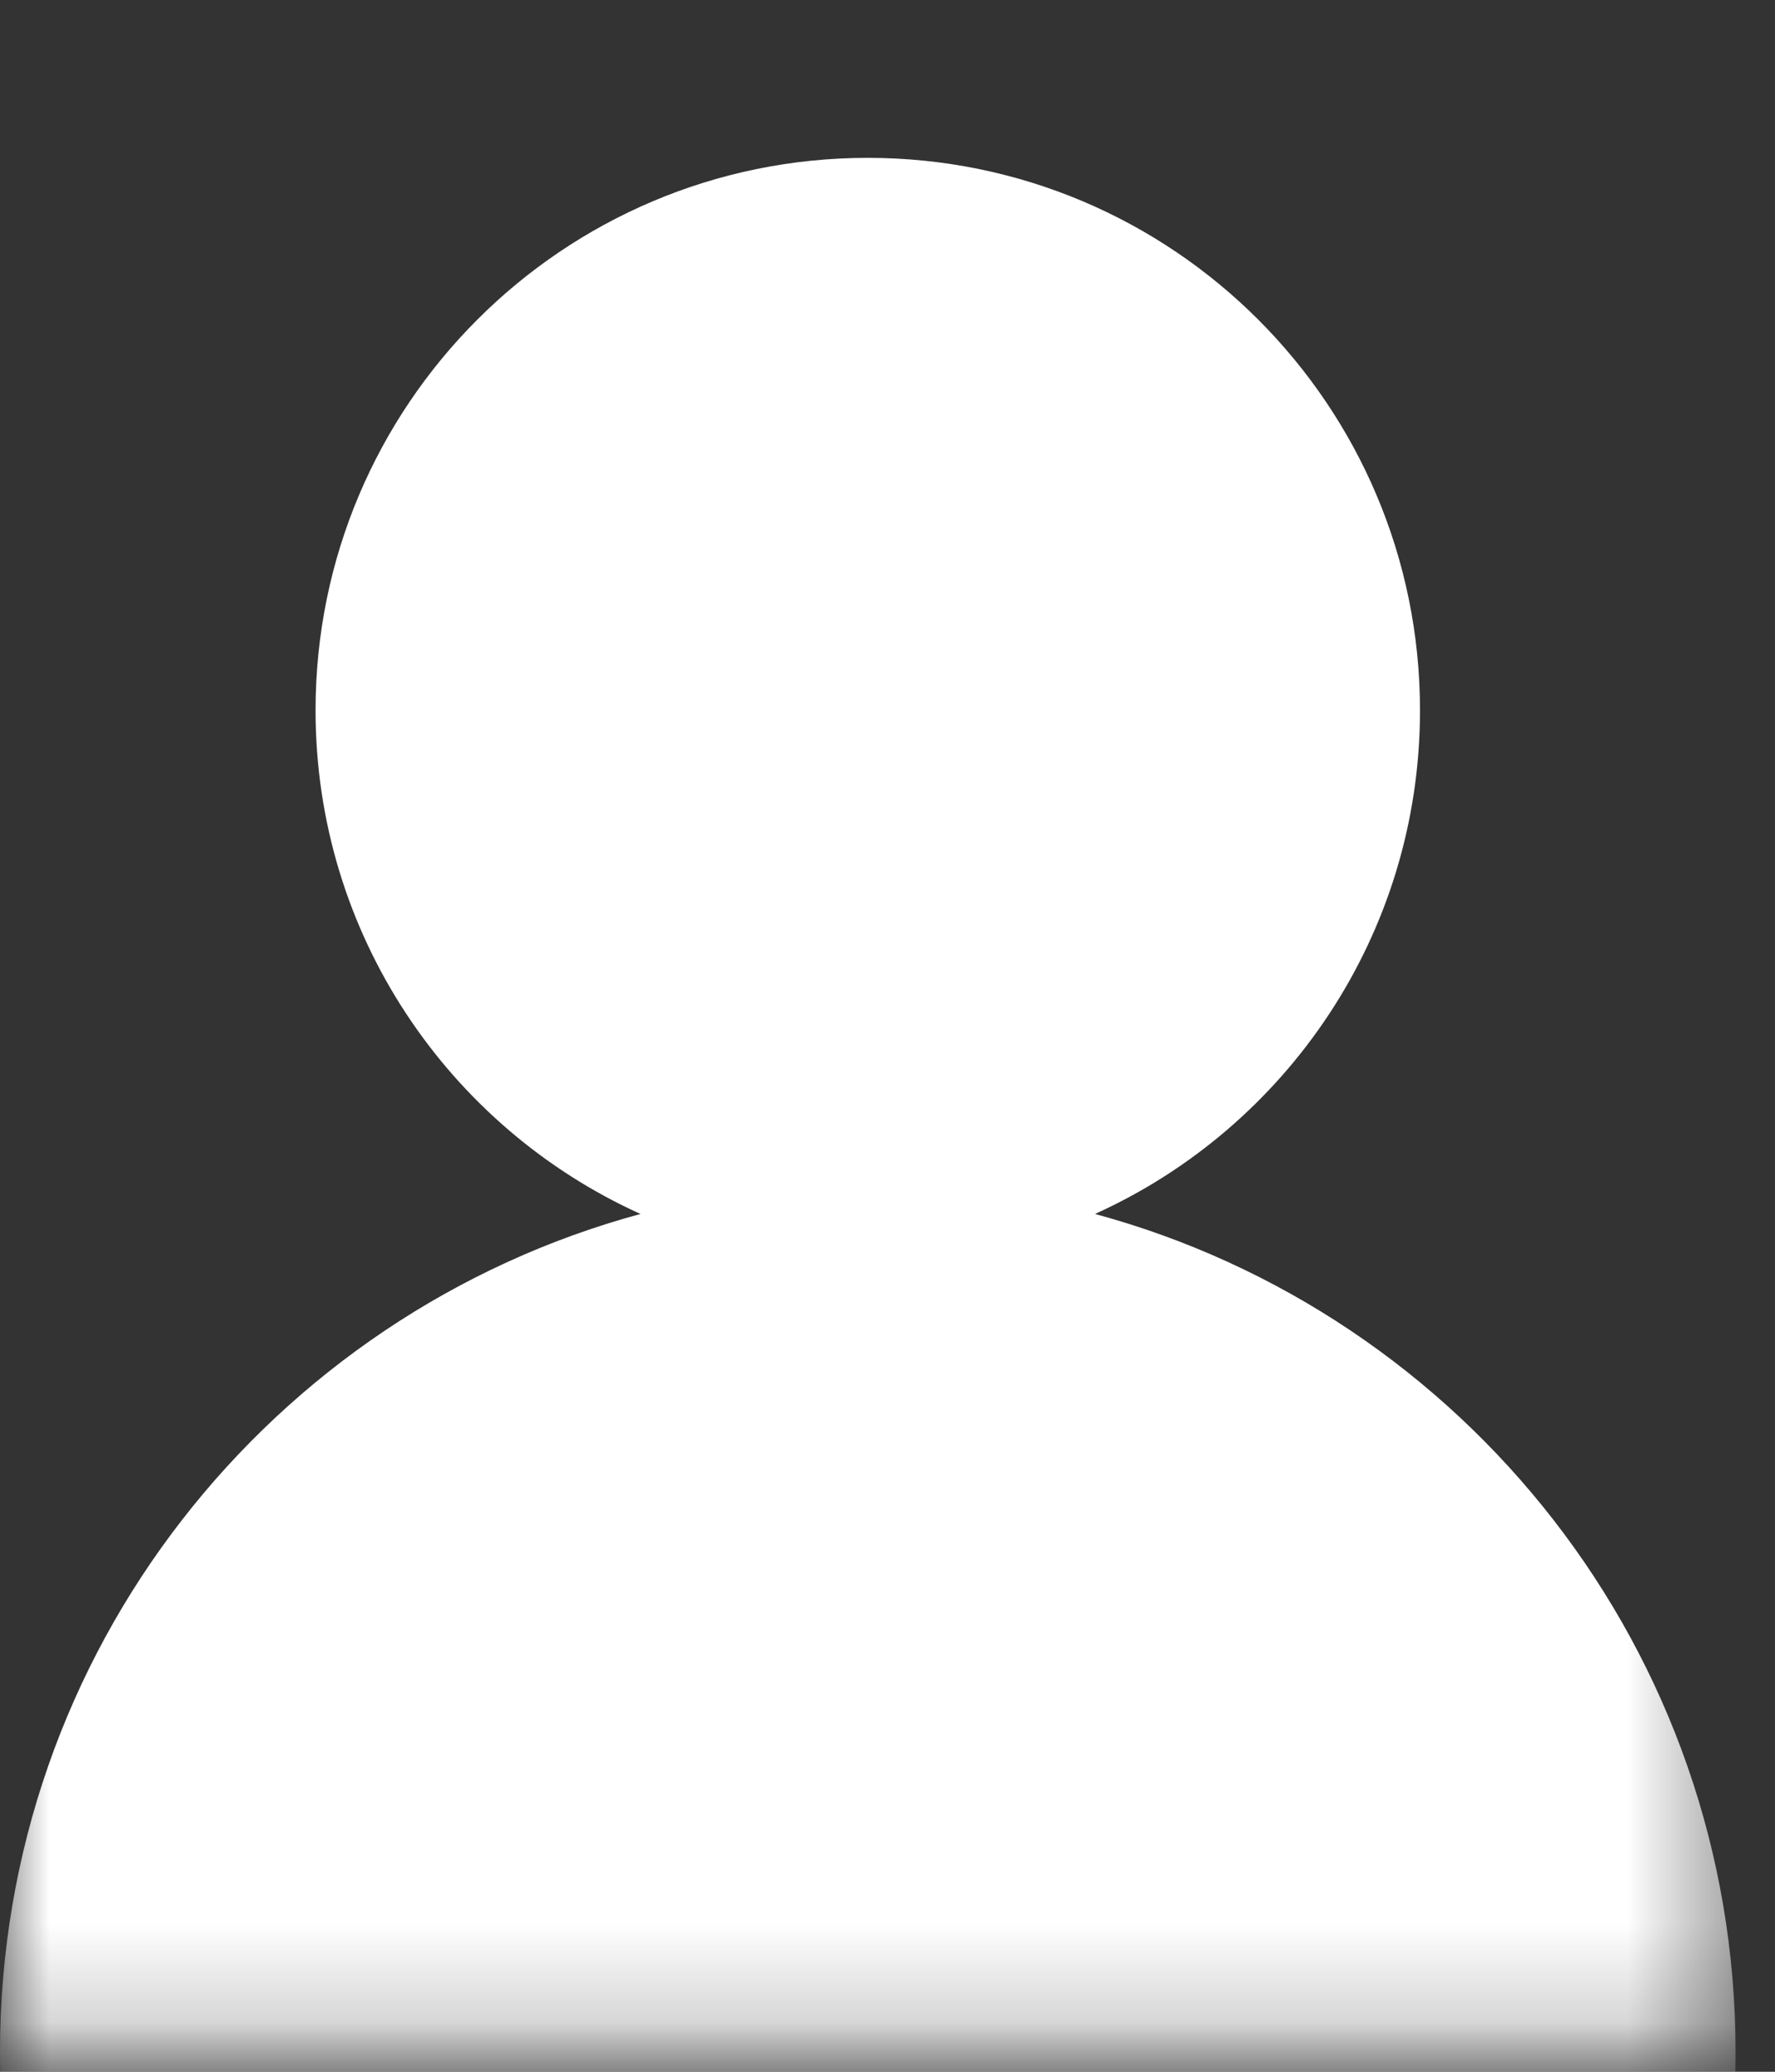 <?xml version="1.0" encoding="UTF-8"?>
<svg width="18px" height="21px" viewBox="0 0 18 21" version="1.1" xmlns="http://www.w3.org/2000/svg" xmlns:xlink="http://www.w3.org/1999/xlink">
    <rect x="0" y="0" width="18" height="21" fill="#333333" stroke="none"/>
    <title>profile</title>
    <defs>
        <rect id="path-1" x="0" y="0" width="17.6" height="20.8"></rect>
    </defs>
    <g id="Symbols" stroke="none" stroke-width="1" fill="none" fill-rule="evenodd">
        <g id="icon/profile" transform="translate(-7, -6)">
            <g id="Group-2" transform="translate(7, 6)">
                <g id="profile">
                    <mask id="mask-2" fill="white">
                        <use xlink:href="#path-1"></use>
                    </mask>
                    <g id="Mask"></g>
                    <path d="M8.8,1.6 C11.893,1.6 14.4,4.107 14.4,7.2 C14.4,9.471 13.048,11.427 11.104,12.305 C14.847,13.318 17.6,16.737 17.6,20.8 C17.6,25.66 13.66,29.6 8.8,29.6 C3.94,29.6 0,25.66 0,20.8 C0,16.737 2.753,13.318 6.495,12.305 C4.552,11.427 3.2,9.471 3.2,7.2 C3.2,4.107 5.707,1.6 8.8,1.6 Z" id="Combined-Shape" fill="#FFFFFF" mask="url(#mask-2)"></path>
                </g>
            </g>
        </g>
    </g>
</svg>
